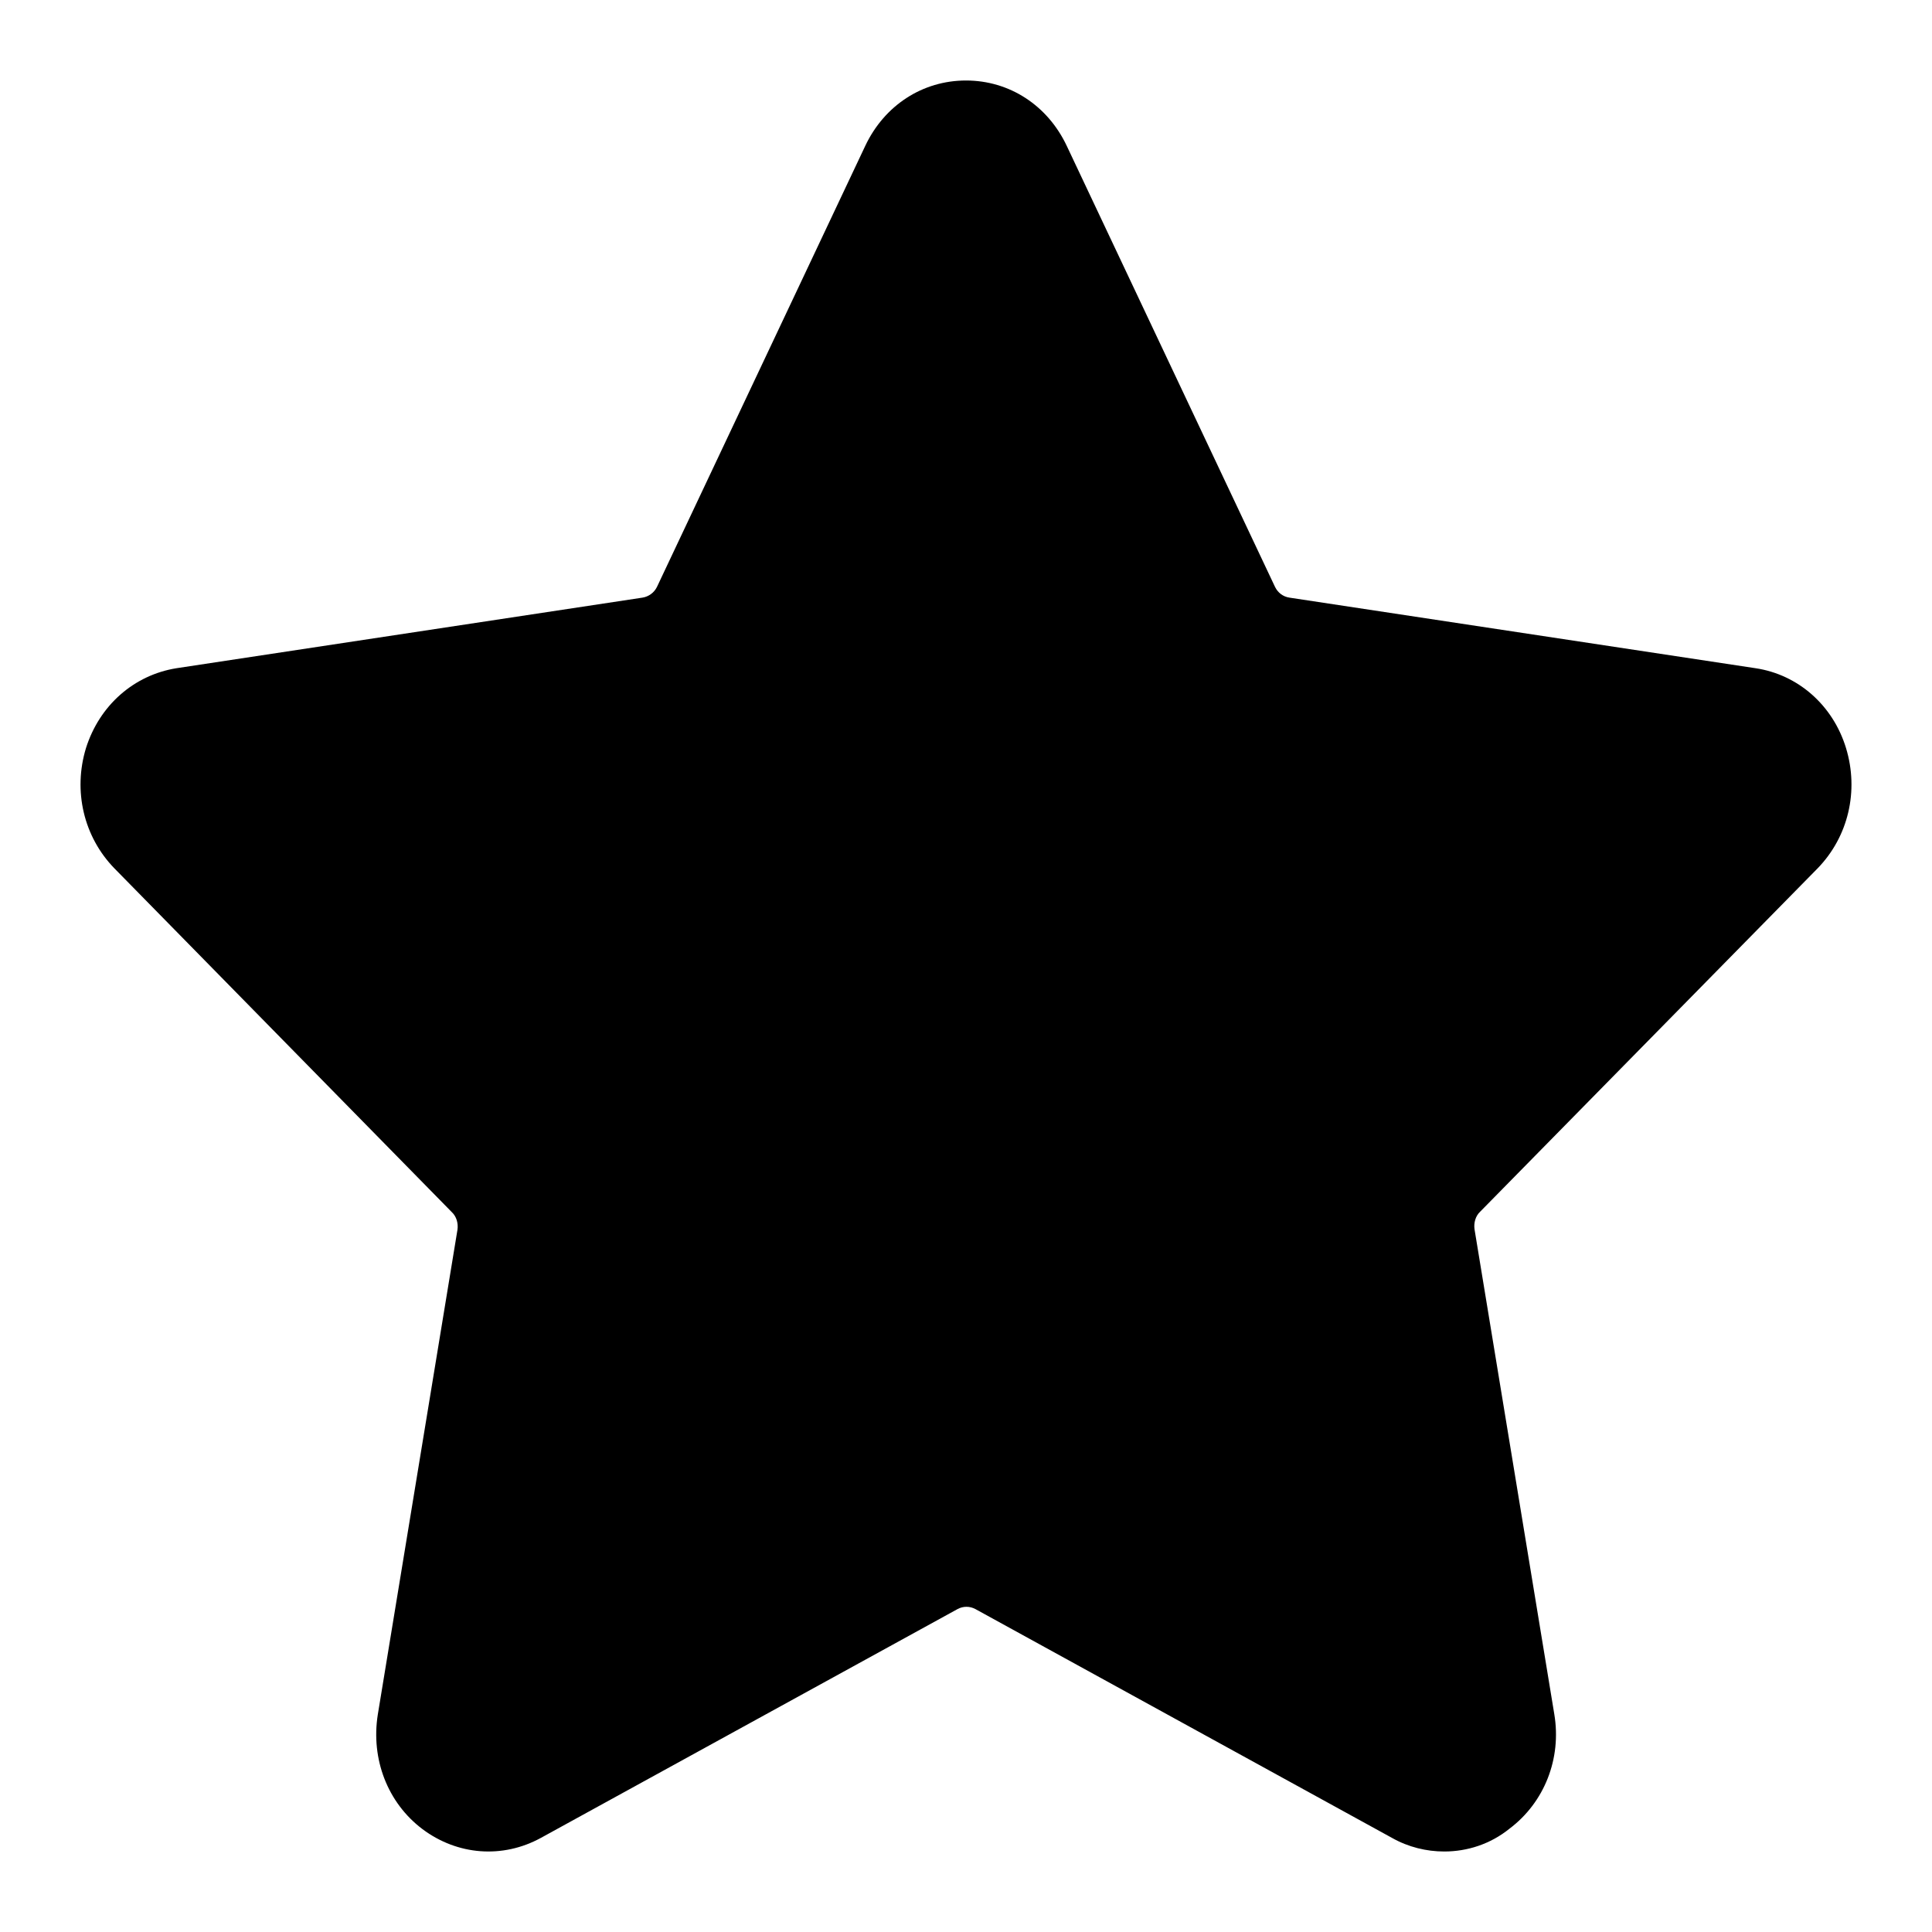 <svg width="24" height="24" viewBox="0 0 24 24" fill="none" xmlns="http://www.w3.org/2000/svg">
<path d="M17.941 23C17.721 23 17.495 22.946 17.292 22.831L12.116 19.988C12.046 19.951 11.965 19.951 11.896 19.988L6.719 22.831C6.244 23.091 5.683 23.048 5.248 22.722C4.814 22.395 4.606 21.851 4.693 21.3L5.683 15.275C5.694 15.197 5.671 15.112 5.613 15.058L1.421 10.787C1.039 10.394 0.906 9.825 1.068 9.293C1.236 8.761 1.664 8.386 2.191 8.301L7.981 7.424C8.057 7.412 8.126 7.363 8.161 7.291L10.749 1.811C10.987 1.308 11.461 1 12 1C12.539 1 13.013 1.308 13.251 1.811L15.839 7.291C15.874 7.363 15.938 7.412 16.018 7.424L21.809 8.301C22.336 8.38 22.77 8.761 22.932 9.293C23.094 9.825 22.961 10.394 22.579 10.787L18.387 15.052C18.329 15.106 18.306 15.191 18.317 15.27L19.308 21.294C19.4 21.845 19.186 22.389 18.752 22.716C18.514 22.909 18.225 23 17.941 23Z" fill="currentColor"/>
</svg>
